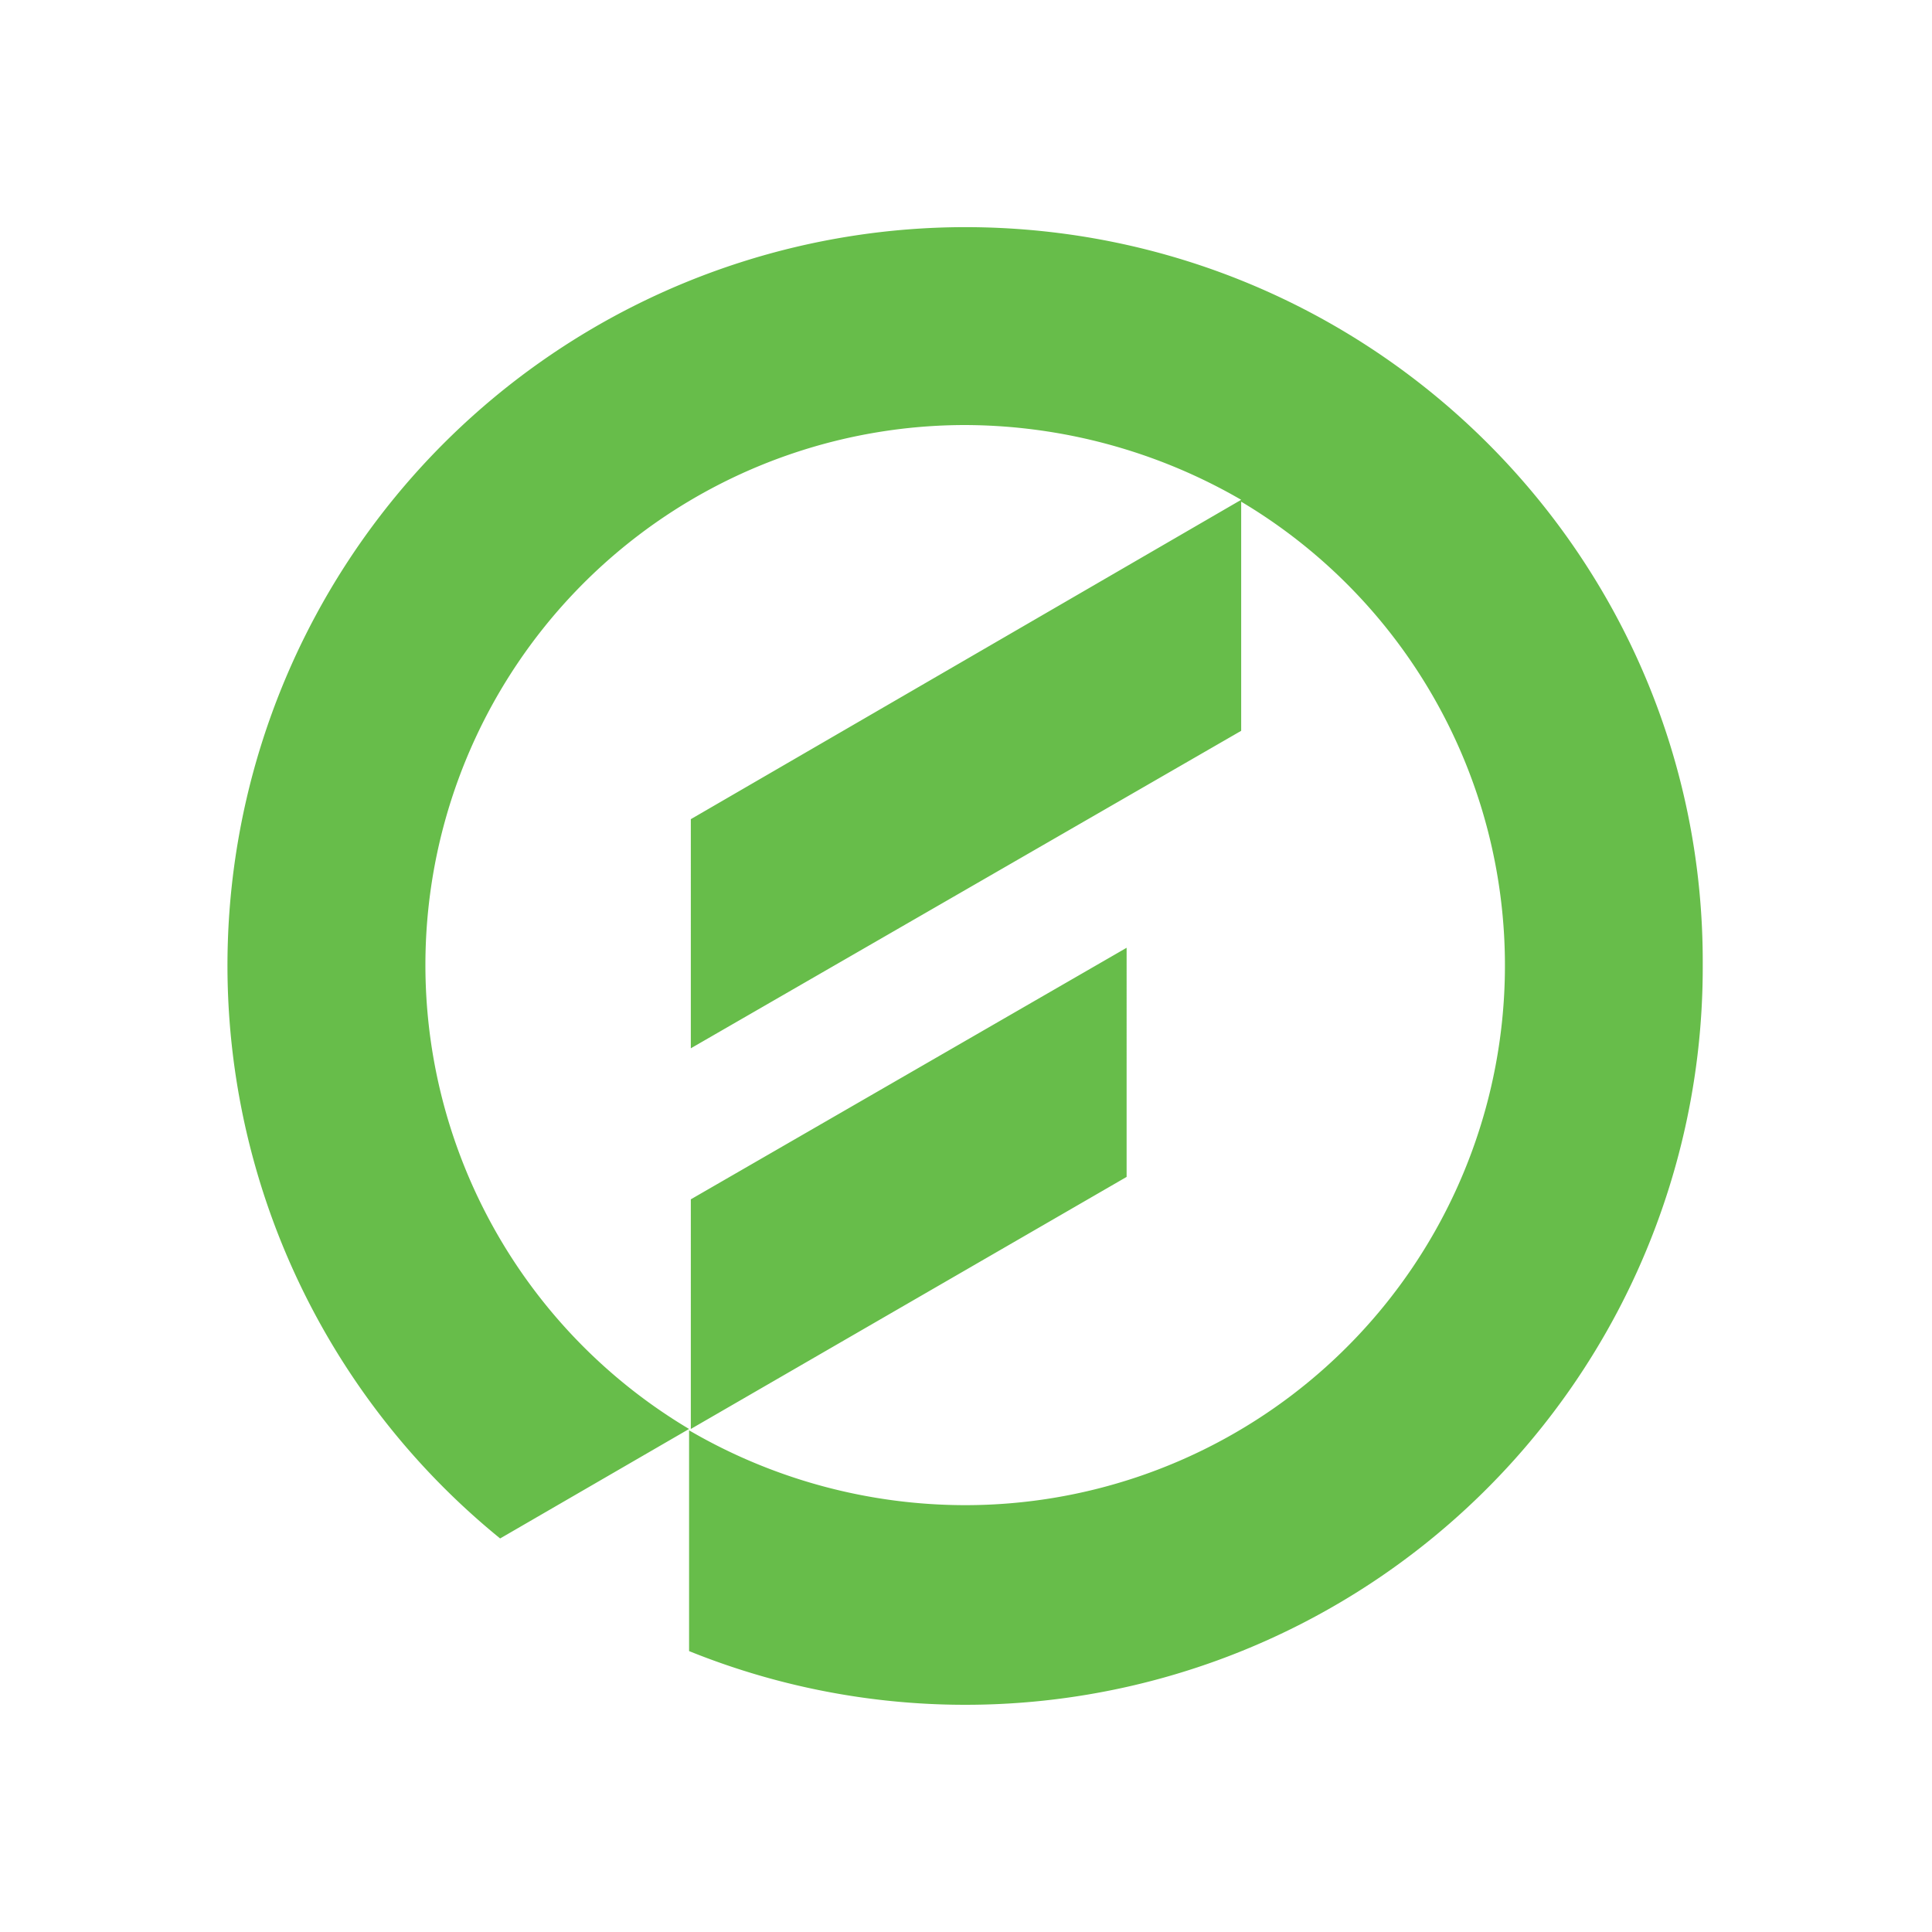 <svg id="Layer_1" data-name="Layer 1" xmlns="http://www.w3.org/2000/svg" viewBox="0 0 300 300"><defs><style>.cls-1{fill:#67bd4a;fill-rule:evenodd;}</style></defs><path id="Layer" class="cls-1" d="M264.4,149.85A114.5,114.5,0,0,1,107,256.38V222.1a85.16,85.16,0,0,0,42.84,11.62A83.8,83.8,0,0,0,192.73,77.9v35.58l-85.46,49.3V127.2l85.46-49.59A85.94,85.94,0,0,0,149.82,66,83.85,83.85,0,0,0,107,221.89l-29.34,17A114.65,114.65,0,0,1,149.82,35.27c63.39,0,114.87,51.27,114.58,114.58Zm-89.46,32.9-67.67,39.14V186.23l67.67-39.06Z"/></svg>